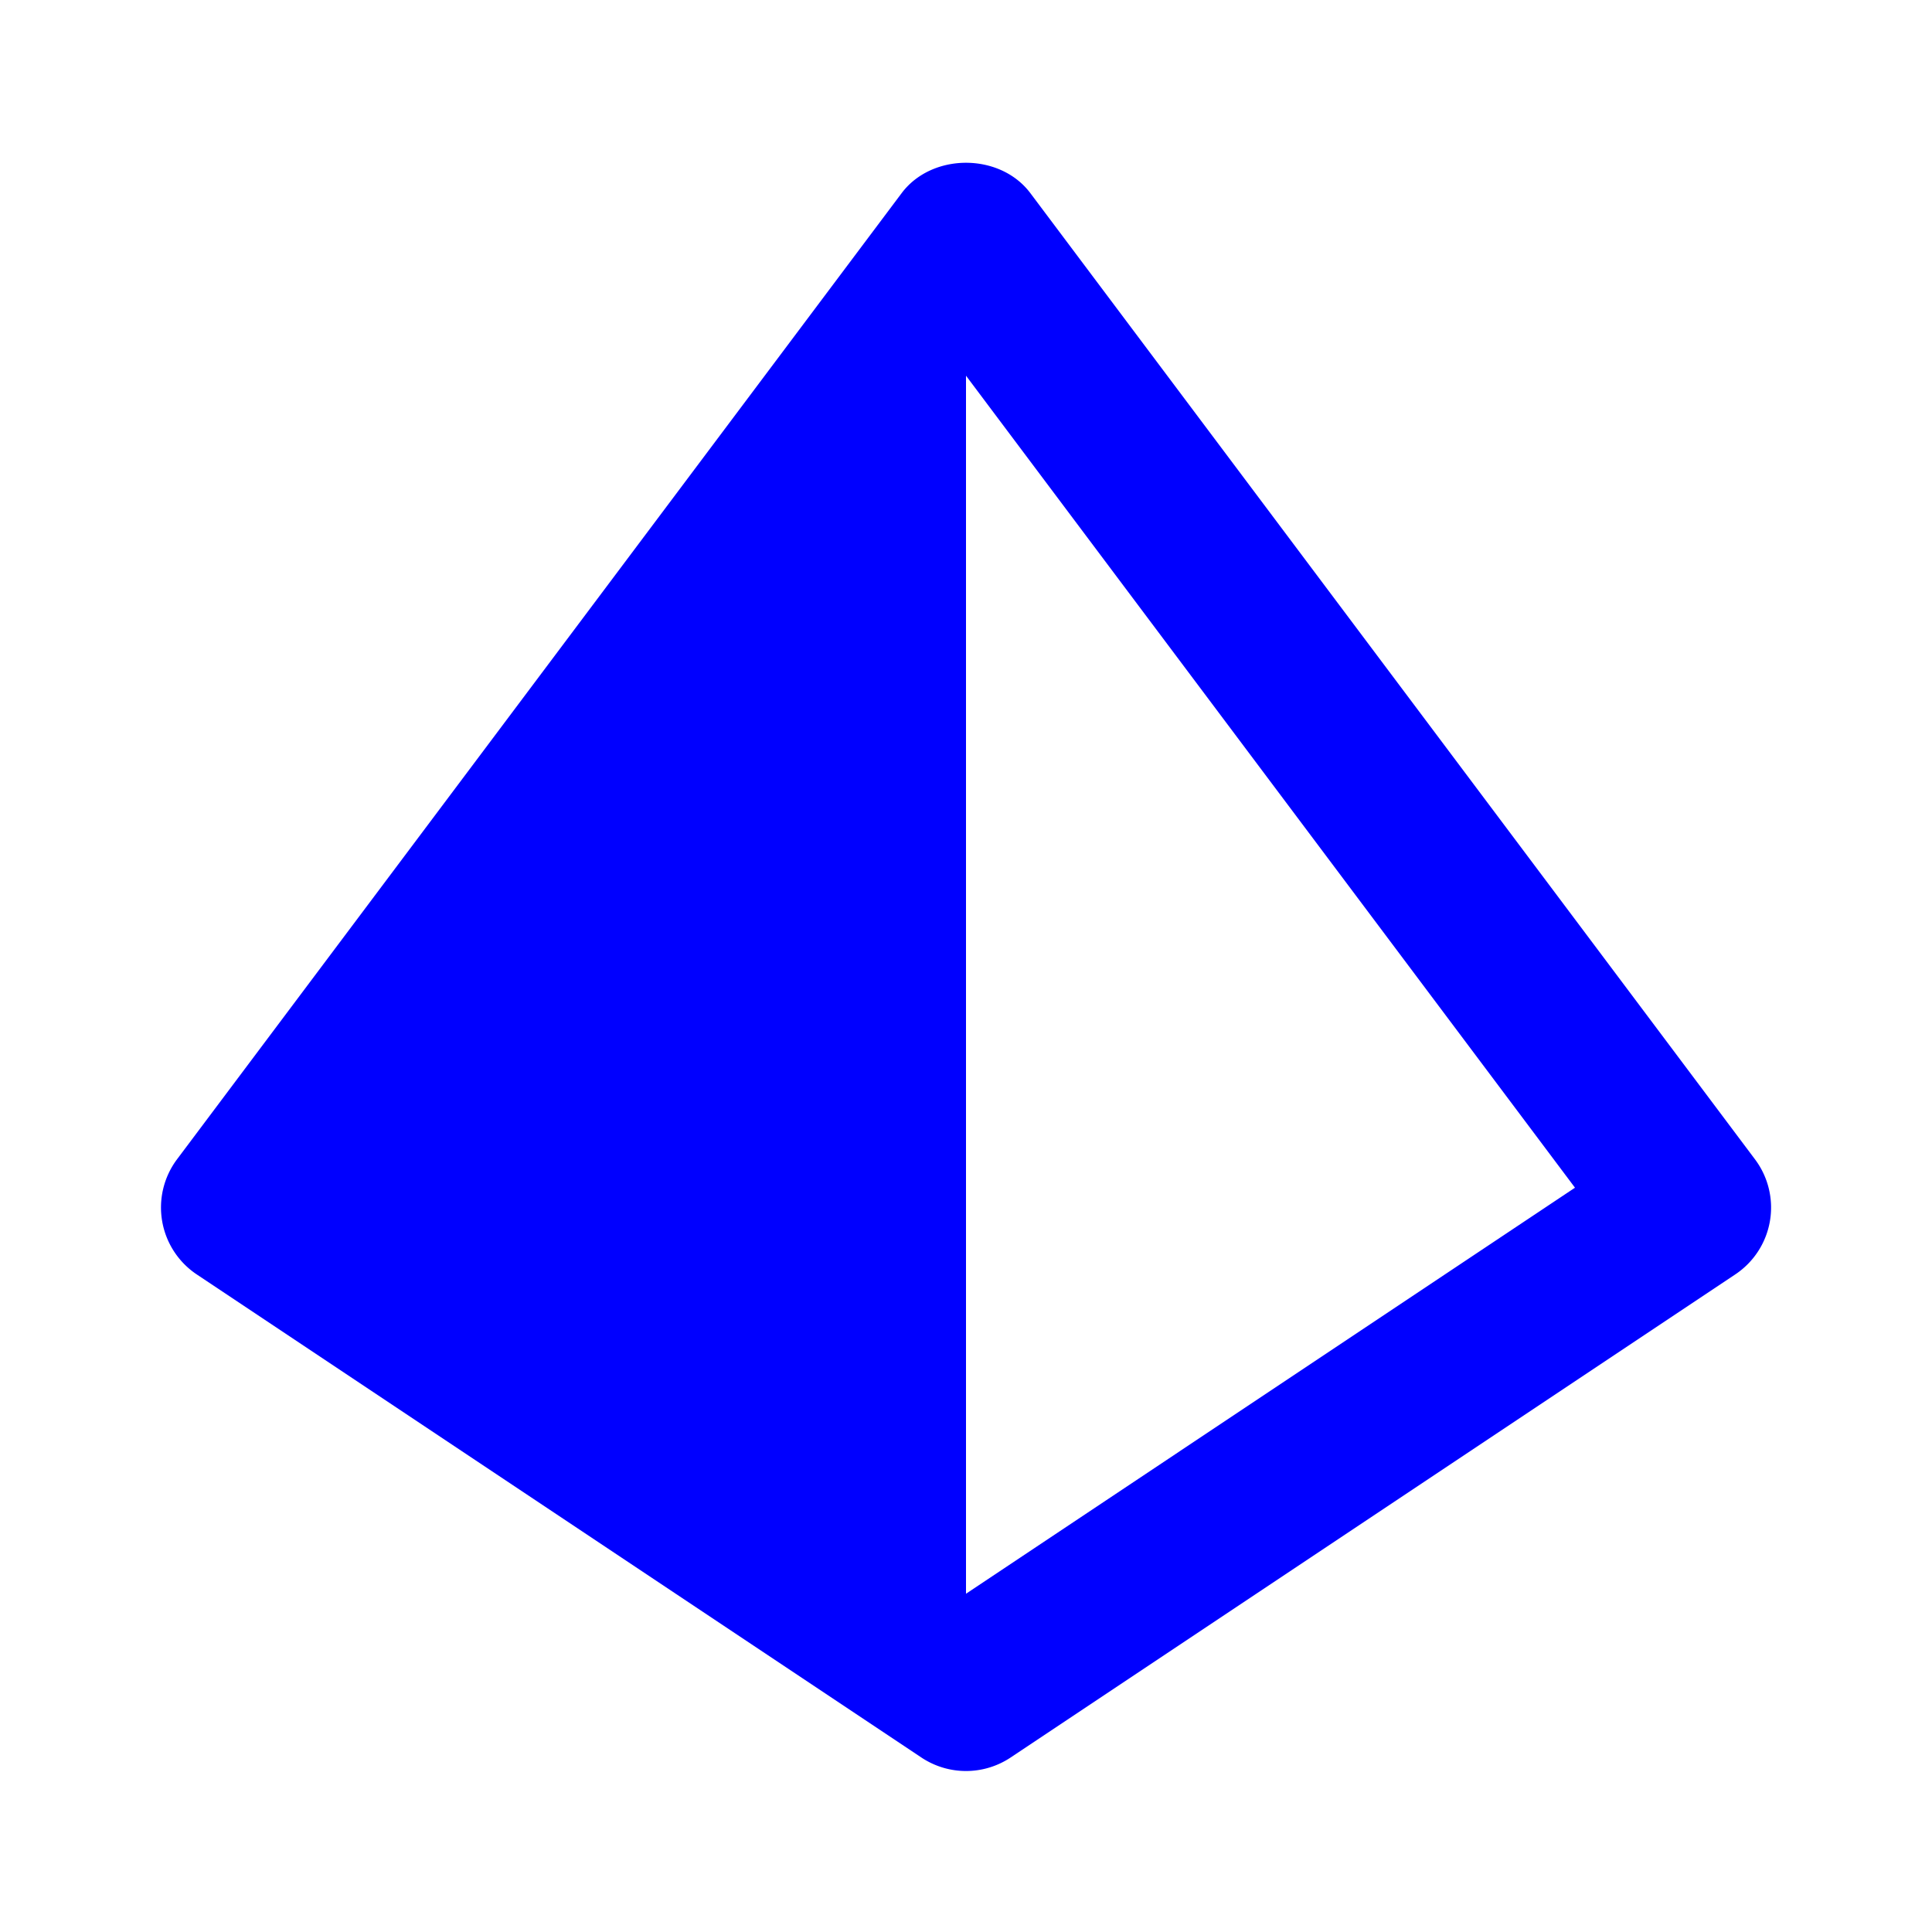 <?xml version="1.0" encoding="utf-8"?><!-- Uploaded to: SVG Repo, www.svgrepo.com, Generator: SVG Repo Mixer Tools -->
<svg fill="blue" width="800px" height="800px" viewBox="0 0 24 24" xmlns="http://www.w3.org/2000/svg"><path d="M11.445 21.832a1 1 0 0 0 1.11 0l9-6A.998.998 0 0 0 21.8 14.4l-9-12c-.377-.504-1.223-.504-1.6 0l-9 12a1 1 0 0 0 .245 1.432l9 6zm8.12-7.078L12 19.798V4.667l7.565 10.087z"/></svg>